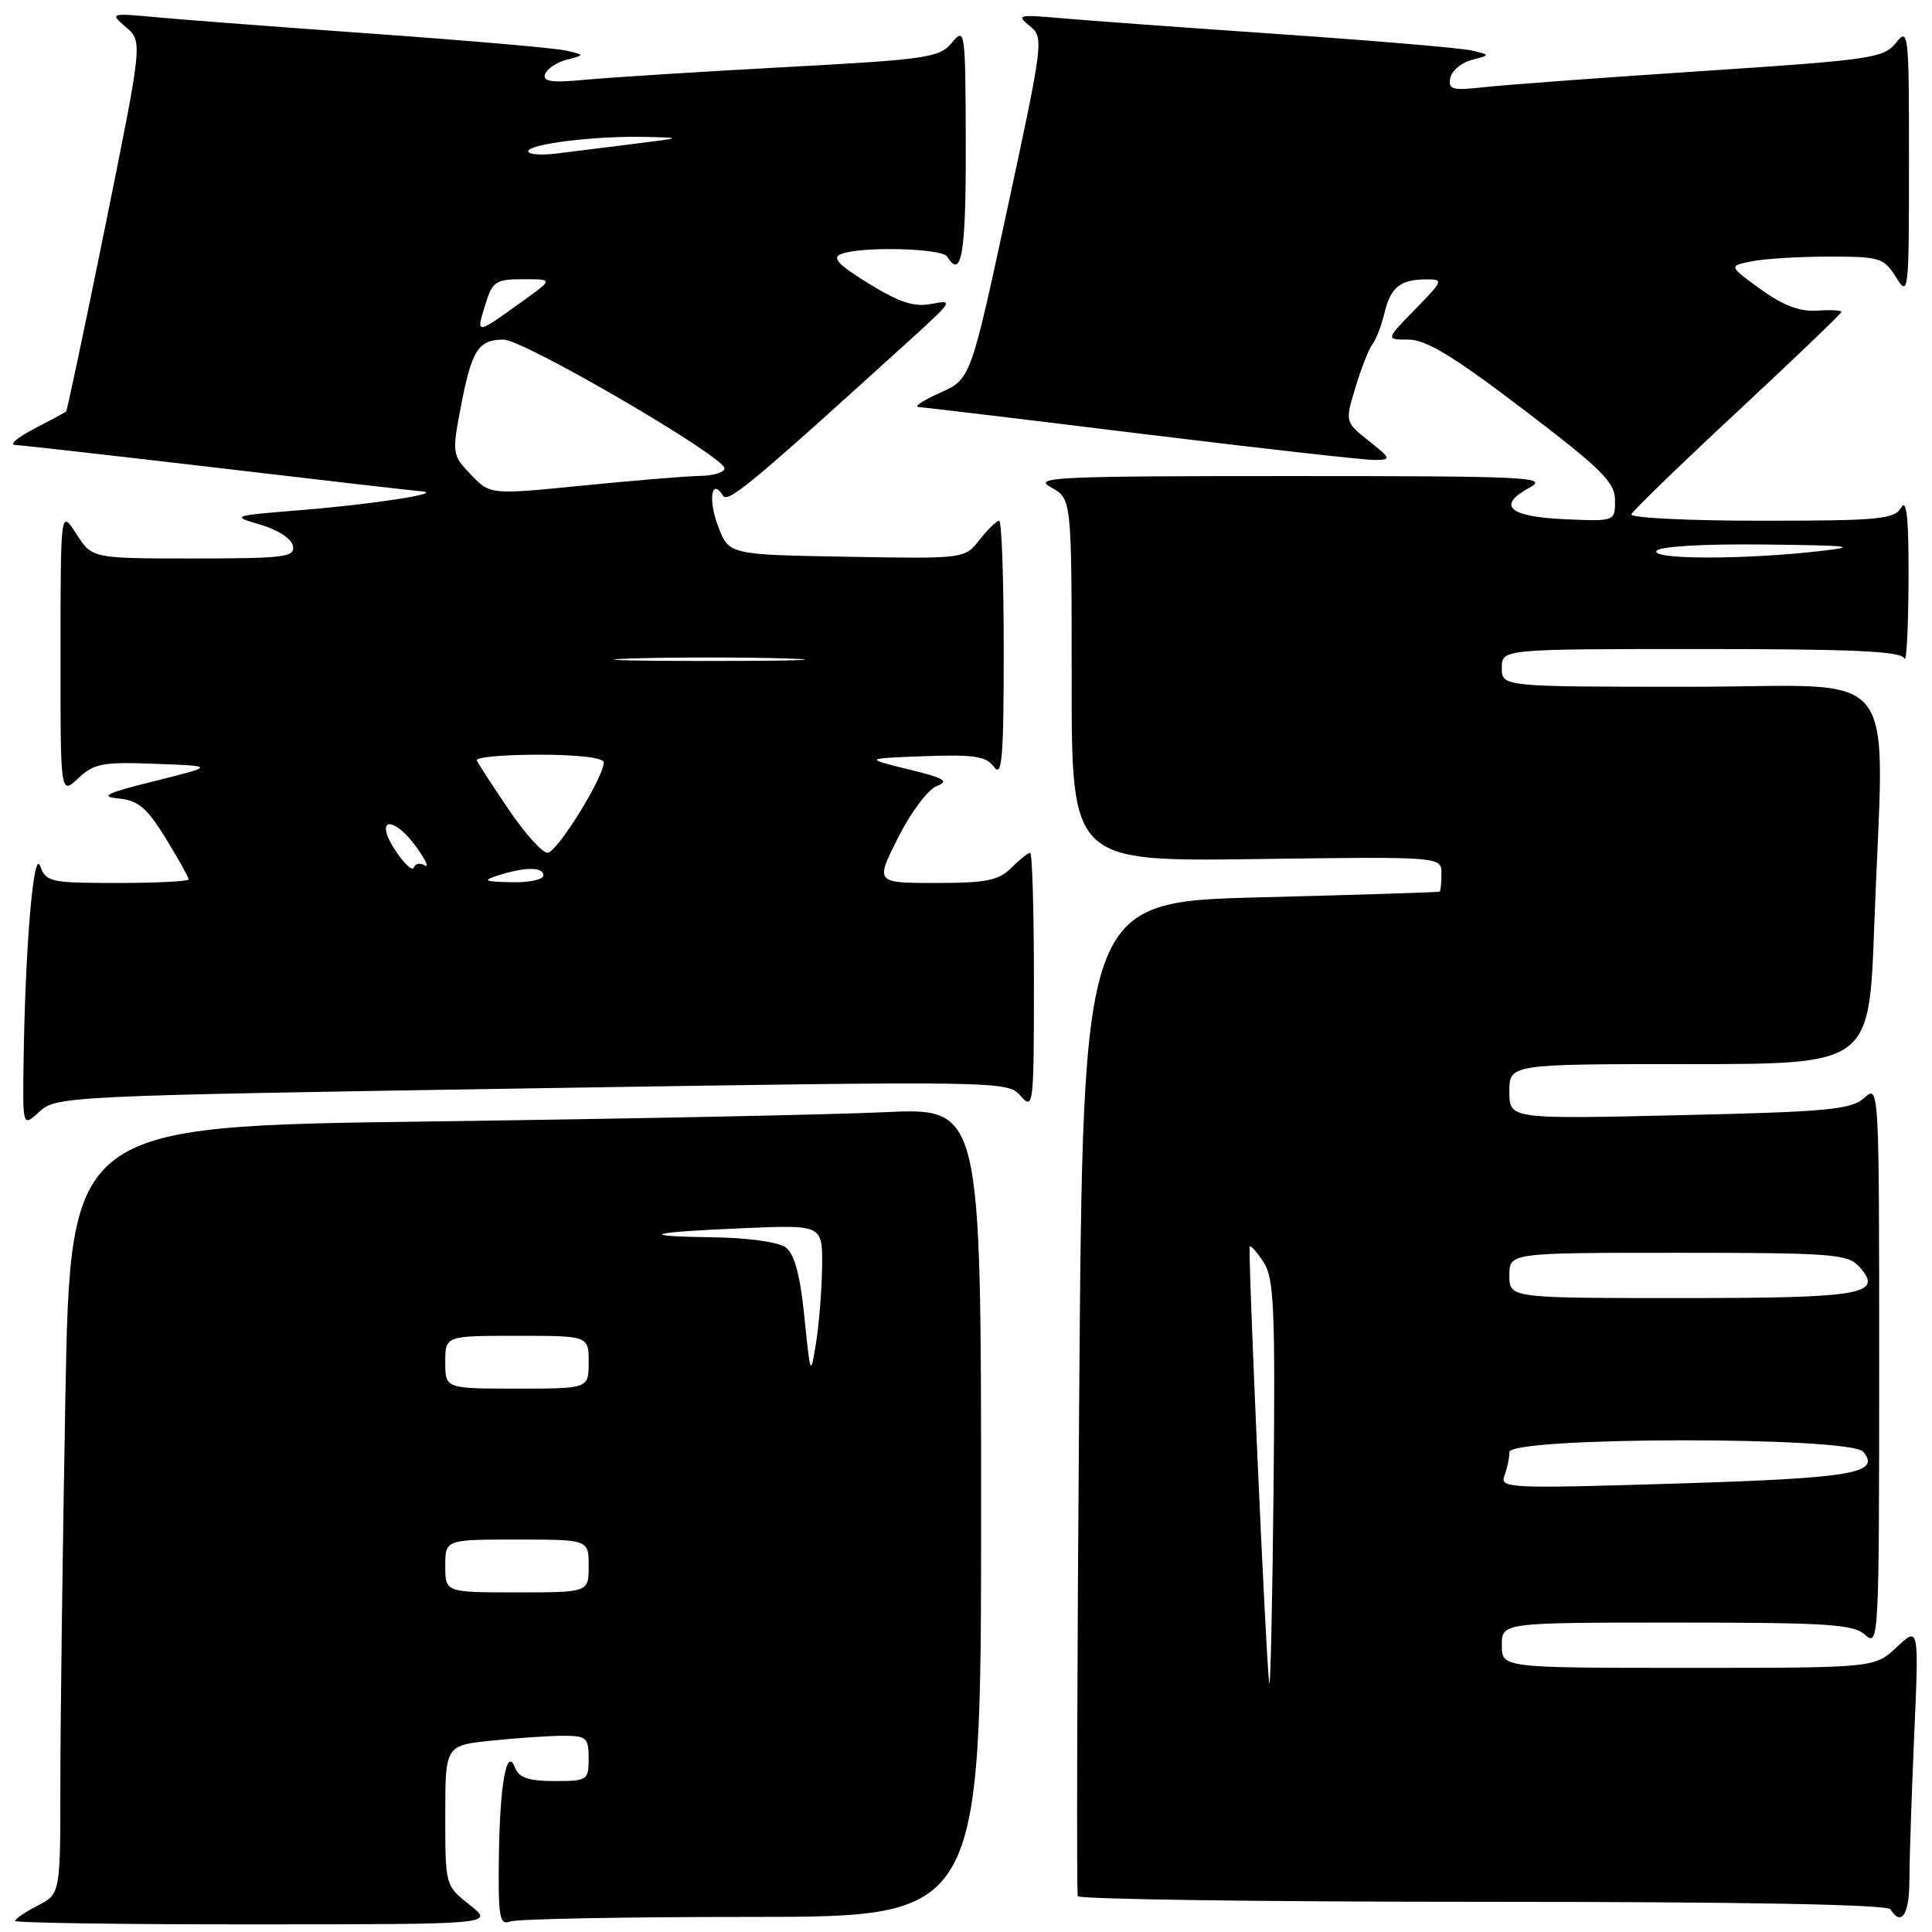 <?xml version="1.0" encoding="UTF-8" standalone="no"?>
<!DOCTYPE svg PUBLIC "-//W3C//DTD SVG 1.1//EN" "http://www.w3.org/Graphics/SVG/1.1/DTD/svg11.dtd" >
<svg xmlns="http://www.w3.org/2000/svg" xmlns:xlink="http://www.w3.org/1999/xlink" version="1.1" viewBox="0 0 256 256">
 <g >
 <path fill="currentColor"
d=" M 62.25 252.42 C 59.00 249.86 59.00 249.85 59.00 240.57 C 59.00 231.28 59.00 231.28 65.15 230.64 C 68.53 230.29 72.80 230.00 74.65 230.00 C 77.71 230.00 78.00 230.26 78.00 233.00 C 78.00 235.89 77.84 236.00 73.47 236.00 C 70.08 236.00 68.77 235.56 68.26 234.25 C 67.13 231.30 66.21 236.46 66.10 246.36 C 66.01 254.05 66.21 255.13 67.58 254.61 C 68.45 254.27 82.85 254.00 99.58 254.00 C 130.00 254.00 130.00 254.00 130.00 200.39 C 130.00 146.78 130.00 146.78 117.25 147.37 C 110.24 147.70 83.08 148.25 56.91 148.60 C 9.32 149.23 9.32 149.23 8.66 185.28 C 8.30 205.11 8.00 227.99 8.00 236.14 C 8.00 250.95 8.00 250.95 5.00 252.50 C 3.35 253.35 2.00 254.26 2.00 254.53 C 2.00 254.79 16.29 255.00 33.75 254.99 C 65.50 254.98 65.50 254.98 62.25 252.42 Z  M 253.00 249.25 C 253.01 246.64 253.29 237.97 253.64 230.00 C 254.27 215.50 254.27 215.50 251.33 218.25 C 248.39 221.00 248.39 221.00 223.70 221.00 C 199.00 221.00 199.00 221.00 199.00 218.00 C 199.00 215.00 199.00 215.00 222.17 215.00 C 242.33 215.00 245.58 215.22 247.17 216.65 C 248.94 218.26 249.00 217.08 249.00 181.00 C 249.00 143.95 248.99 143.70 247.03 145.47 C 245.30 147.03 242.29 147.32 222.53 147.77 C 200.00 148.29 200.00 148.29 200.00 144.64 C 200.00 141.00 200.00 141.00 223.84 141.00 C 247.68 141.00 247.68 141.00 248.34 122.84 C 249.64 87.15 252.58 91.00 224.00 91.00 C 199.00 91.00 199.00 91.00 199.00 88.50 C 199.00 86.00 199.00 86.00 225.42 86.00 C 245.61 86.00 251.95 86.29 252.34 87.25 C 252.62 87.94 252.86 83.33 252.89 77.00 C 252.93 68.73 252.65 65.99 251.92 67.25 C 251.01 68.81 249.01 69.00 233.37 69.00 C 223.72 69.00 215.98 68.62 216.17 68.15 C 216.35 67.68 222.69 61.54 230.25 54.51 C 237.81 47.47 244.00 41.54 244.00 41.33 C 244.00 41.11 242.54 41.04 240.75 41.16 C 238.47 41.31 236.23 40.46 233.27 38.31 C 229.04 35.24 229.04 35.24 232.14 34.62 C 233.85 34.28 238.46 34.00 242.39 34.00 C 249.11 34.00 249.64 34.17 251.24 36.75 C 252.89 39.40 252.95 38.87 252.95 21.50 C 252.96 4.27 252.88 3.59 251.23 5.67 C 249.61 7.70 247.95 7.94 225.50 9.42 C 212.30 10.29 199.33 11.25 196.67 11.55 C 192.44 12.02 191.88 11.87 192.17 10.34 C 192.36 9.38 193.63 8.30 195.01 7.94 C 197.50 7.29 197.50 7.29 195.00 6.69 C 193.62 6.37 182.15 5.39 169.50 4.52 C 156.85 3.65 143.80 2.70 140.50 2.40 C 134.95 1.91 134.65 1.99 136.43 3.43 C 138.33 4.96 138.27 5.42 133.49 27.62 C 128.61 50.25 128.61 50.25 124.55 52.05 C 122.32 53.05 121.05 53.89 121.72 53.93 C 122.39 53.97 135.76 55.57 151.43 57.50 C 167.10 59.42 180.95 60.98 182.21 60.95 C 184.38 60.91 184.33 60.77 181.36 58.41 C 178.22 55.91 178.22 55.91 179.61 51.32 C 180.37 48.79 181.38 46.22 181.86 45.61 C 182.33 45.00 183.05 43.15 183.44 41.51 C 184.27 38.06 185.52 37.04 188.95 37.02 C 191.31 37.00 191.26 37.15 187.50 41.00 C 183.59 45.00 183.59 45.00 186.65 45.00 C 188.96 45.00 192.66 47.25 201.85 54.25 C 212.27 62.19 214.00 63.90 214.00 66.30 C 214.00 69.09 214.00 69.09 207.33 68.80 C 199.91 68.47 198.28 67.00 202.69 64.60 C 205.25 63.21 202.47 63.08 171.00 63.08 C 139.85 63.08 136.77 63.23 139.25 64.57 C 142.00 66.06 142.00 66.06 142.00 90.11 C 142.00 114.16 142.00 114.16 166.50 113.83 C 191.00 113.50 191.00 113.50 191.00 115.75 C 191.00 116.99 190.89 118.07 190.75 118.15 C 190.61 118.23 179.93 118.57 167.00 118.90 C 143.50 119.50 143.50 119.50 143.00 185.00 C 142.72 221.03 142.64 250.84 142.81 251.25 C 142.98 251.66 167.14 252.00 196.50 252.00 C 231.01 252.00 250.10 252.35 250.50 253.00 C 251.92 255.30 253.00 253.69 253.00 249.25 Z  M 70.50 144.21 C 132.93 143.22 133.52 143.23 135.25 145.22 C 136.93 147.14 137.00 146.50 137.00 130.11 C 137.00 120.70 136.78 113.00 136.50 113.00 C 136.22 113.00 135.10 113.90 134.00 115.00 C 132.33 116.67 130.67 117.00 123.99 117.00 C 115.97 117.00 115.97 117.00 119.02 110.95 C 120.71 107.60 123.00 104.56 124.15 104.14 C 125.82 103.52 125.06 103.08 120.37 101.94 C 114.50 100.50 114.50 100.50 122.48 100.20 C 129.13 99.96 130.67 100.20 131.73 101.64 C 132.77 103.07 133.00 100.34 133.00 86.19 C 133.00 76.74 132.73 69.00 132.39 69.00 C 132.06 69.00 130.89 70.14 129.80 71.52 C 127.82 74.05 127.82 74.05 112.20 73.77 C 96.58 73.50 96.58 73.50 95.15 69.73 C 93.80 66.19 94.28 63.22 95.80 65.68 C 96.45 66.72 99.68 64.03 121.00 44.66 C 126.20 39.93 126.34 39.70 123.47 40.26 C 121.14 40.72 119.24 40.11 115.12 37.58 C 111.02 35.05 110.18 34.14 111.48 33.65 C 114.14 32.62 124.82 32.89 125.50 34.00 C 127.42 37.10 128.00 33.63 127.97 19.25 C 127.93 3.96 127.88 3.56 126.14 5.65 C 124.47 7.65 122.88 7.88 103.92 8.90 C 92.69 9.51 80.87 10.26 77.65 10.56 C 73.14 10.99 71.89 10.83 72.22 9.84 C 72.46 9.13 73.74 8.27 75.07 7.92 C 77.50 7.29 77.50 7.29 75.00 6.70 C 73.62 6.38 62.38 5.40 50.00 4.51 C 37.62 3.63 24.58 2.64 21.00 2.31 C 14.54 1.71 14.51 1.72 16.70 3.61 C 18.90 5.50 18.90 5.50 13.96 29.91 C 11.24 43.33 8.90 54.41 8.76 54.53 C 8.62 54.65 6.70 55.69 4.50 56.83 C 2.30 57.98 1.17 58.93 2.00 58.96 C 2.83 58.99 14.93 60.36 28.90 62.00 C 42.88 63.65 55.03 65.05 55.90 65.11 C 58.97 65.34 49.43 66.82 40.00 67.58 C 30.66 68.34 30.57 68.37 34.50 69.52 C 36.79 70.18 38.64 71.39 38.82 72.34 C 39.11 73.82 37.69 74.00 25.67 74.00 C 12.20 74.00 12.20 74.00 10.12 70.75 C 8.03 67.50 8.03 67.50 8.02 86.42 C 8.00 105.35 8.00 105.35 10.36 103.13 C 12.46 101.16 13.61 100.94 20.61 101.21 C 28.50 101.50 28.50 101.50 20.50 103.49 C 14.08 105.09 13.13 105.54 15.70 105.80 C 18.32 106.06 19.46 107.02 21.95 111.07 C 23.63 113.80 25.00 116.25 25.00 116.52 C 25.00 116.78 20.76 117.00 15.57 117.00 C 6.69 117.00 6.09 116.87 5.32 114.75 C 4.45 112.32 3.33 125.55 3.12 140.92 C 3.00 149.35 3.00 149.35 5.25 147.28 C 7.45 145.26 8.93 145.19 70.50 144.21 Z  M 59.00 207.50 C 59.00 204.00 59.00 204.00 68.50 204.00 C 78.00 204.00 78.00 204.00 78.00 207.50 C 78.00 211.00 78.00 211.00 68.50 211.00 C 59.00 211.00 59.00 211.00 59.00 207.50 Z  M 59.00 180.50 C 59.00 177.00 59.00 177.00 68.50 177.00 C 78.00 177.00 78.00 177.00 78.00 180.50 C 78.00 184.00 78.00 184.00 68.50 184.00 C 59.00 184.00 59.00 184.00 59.00 180.50 Z  M 106.59 174.53 C 106.04 169.03 105.28 166.18 104.14 165.31 C 103.18 164.58 99.19 164.02 94.50 163.95 C 84.02 163.81 85.92 163.26 98.75 162.73 C 109.00 162.30 109.00 162.30 108.93 167.90 C 108.89 170.98 108.52 175.53 108.12 178.00 C 107.41 182.41 107.38 182.34 106.59 174.53 Z  M 168.17 223.00 C 167.70 219.11 165.32 165.54 165.60 165.16 C 165.73 164.98 166.56 165.92 167.44 167.26 C 168.82 169.37 168.99 173.42 168.75 197.60 C 168.59 212.94 168.33 224.38 168.17 223.00 Z  M 199.33 195.57 C 199.70 194.62 200.00 193.20 200.00 192.42 C 200.00 190.36 245.18 190.31 246.89 192.37 C 249.26 195.22 245.52 195.86 222.07 196.58 C 200.09 197.26 198.71 197.20 199.33 195.57 Z  M 200.00 169.00 C 200.00 166.00 200.00 166.00 222.35 166.00 C 242.65 166.00 244.84 166.17 246.33 167.81 C 249.68 171.52 246.97 172.00 222.80 172.00 C 200.00 172.00 200.00 172.00 200.00 169.00 Z  M 219.50 73.00 C 219.87 72.40 225.59 72.06 233.81 72.15 C 245.36 72.28 246.48 72.42 241.00 73.04 C 230.88 74.17 218.79 74.15 219.50 73.00 Z  M 66.00 116.00 C 69.60 114.85 72.00 114.85 72.00 116.00 C 72.00 116.55 70.09 116.96 67.75 116.90 C 64.14 116.82 63.88 116.68 66.00 116.00 Z  M 52.35 112.63 C 49.50 108.26 52.15 108.00 55.25 112.35 C 56.43 114.00 56.89 115.05 56.28 114.67 C 55.67 114.30 55.02 114.42 54.84 114.95 C 54.65 115.48 53.53 114.44 52.35 112.63 Z  M 67.39 107.25 C 65.25 104.09 63.35 101.16 63.17 100.75 C 62.98 100.34 66.70 100.00 71.42 100.00 C 76.56 100.00 80.00 100.41 80.00 101.02 C 80.00 103.01 73.79 113.00 72.55 113.00 C 71.85 113.00 69.53 110.41 67.39 107.25 Z  M 83.75 87.25 C 89.39 87.08 98.61 87.08 104.25 87.25 C 109.89 87.43 105.28 87.58 94.00 87.58 C 82.72 87.58 78.11 87.43 83.75 87.25 Z  M 62.40 62.90 C 59.91 60.29 59.88 60.10 61.07 53.87 C 62.50 46.39 63.38 45.00 66.72 45.00 C 69.40 45.00 96.00 60.51 96.00 62.06 C 96.00 62.58 94.54 63.03 92.75 63.06 C 90.96 63.09 83.98 63.67 77.23 64.34 C 64.96 65.56 64.96 65.56 62.40 62.90 Z  M 64.26 40.50 C 65.25 37.27 65.64 37.00 69.32 37.00 C 73.30 37.00 73.30 37.00 69.40 39.80 C 63.01 44.40 63.07 44.39 64.26 40.50 Z  M 70.00 20.04 C 70.00 19.08 78.92 17.98 85.50 18.14 C 90.48 18.25 90.48 18.26 84.00 19.06 C 80.42 19.51 75.81 20.08 73.75 20.34 C 71.69 20.60 70.00 20.47 70.00 20.04 Z "/>
</g>
</svg>